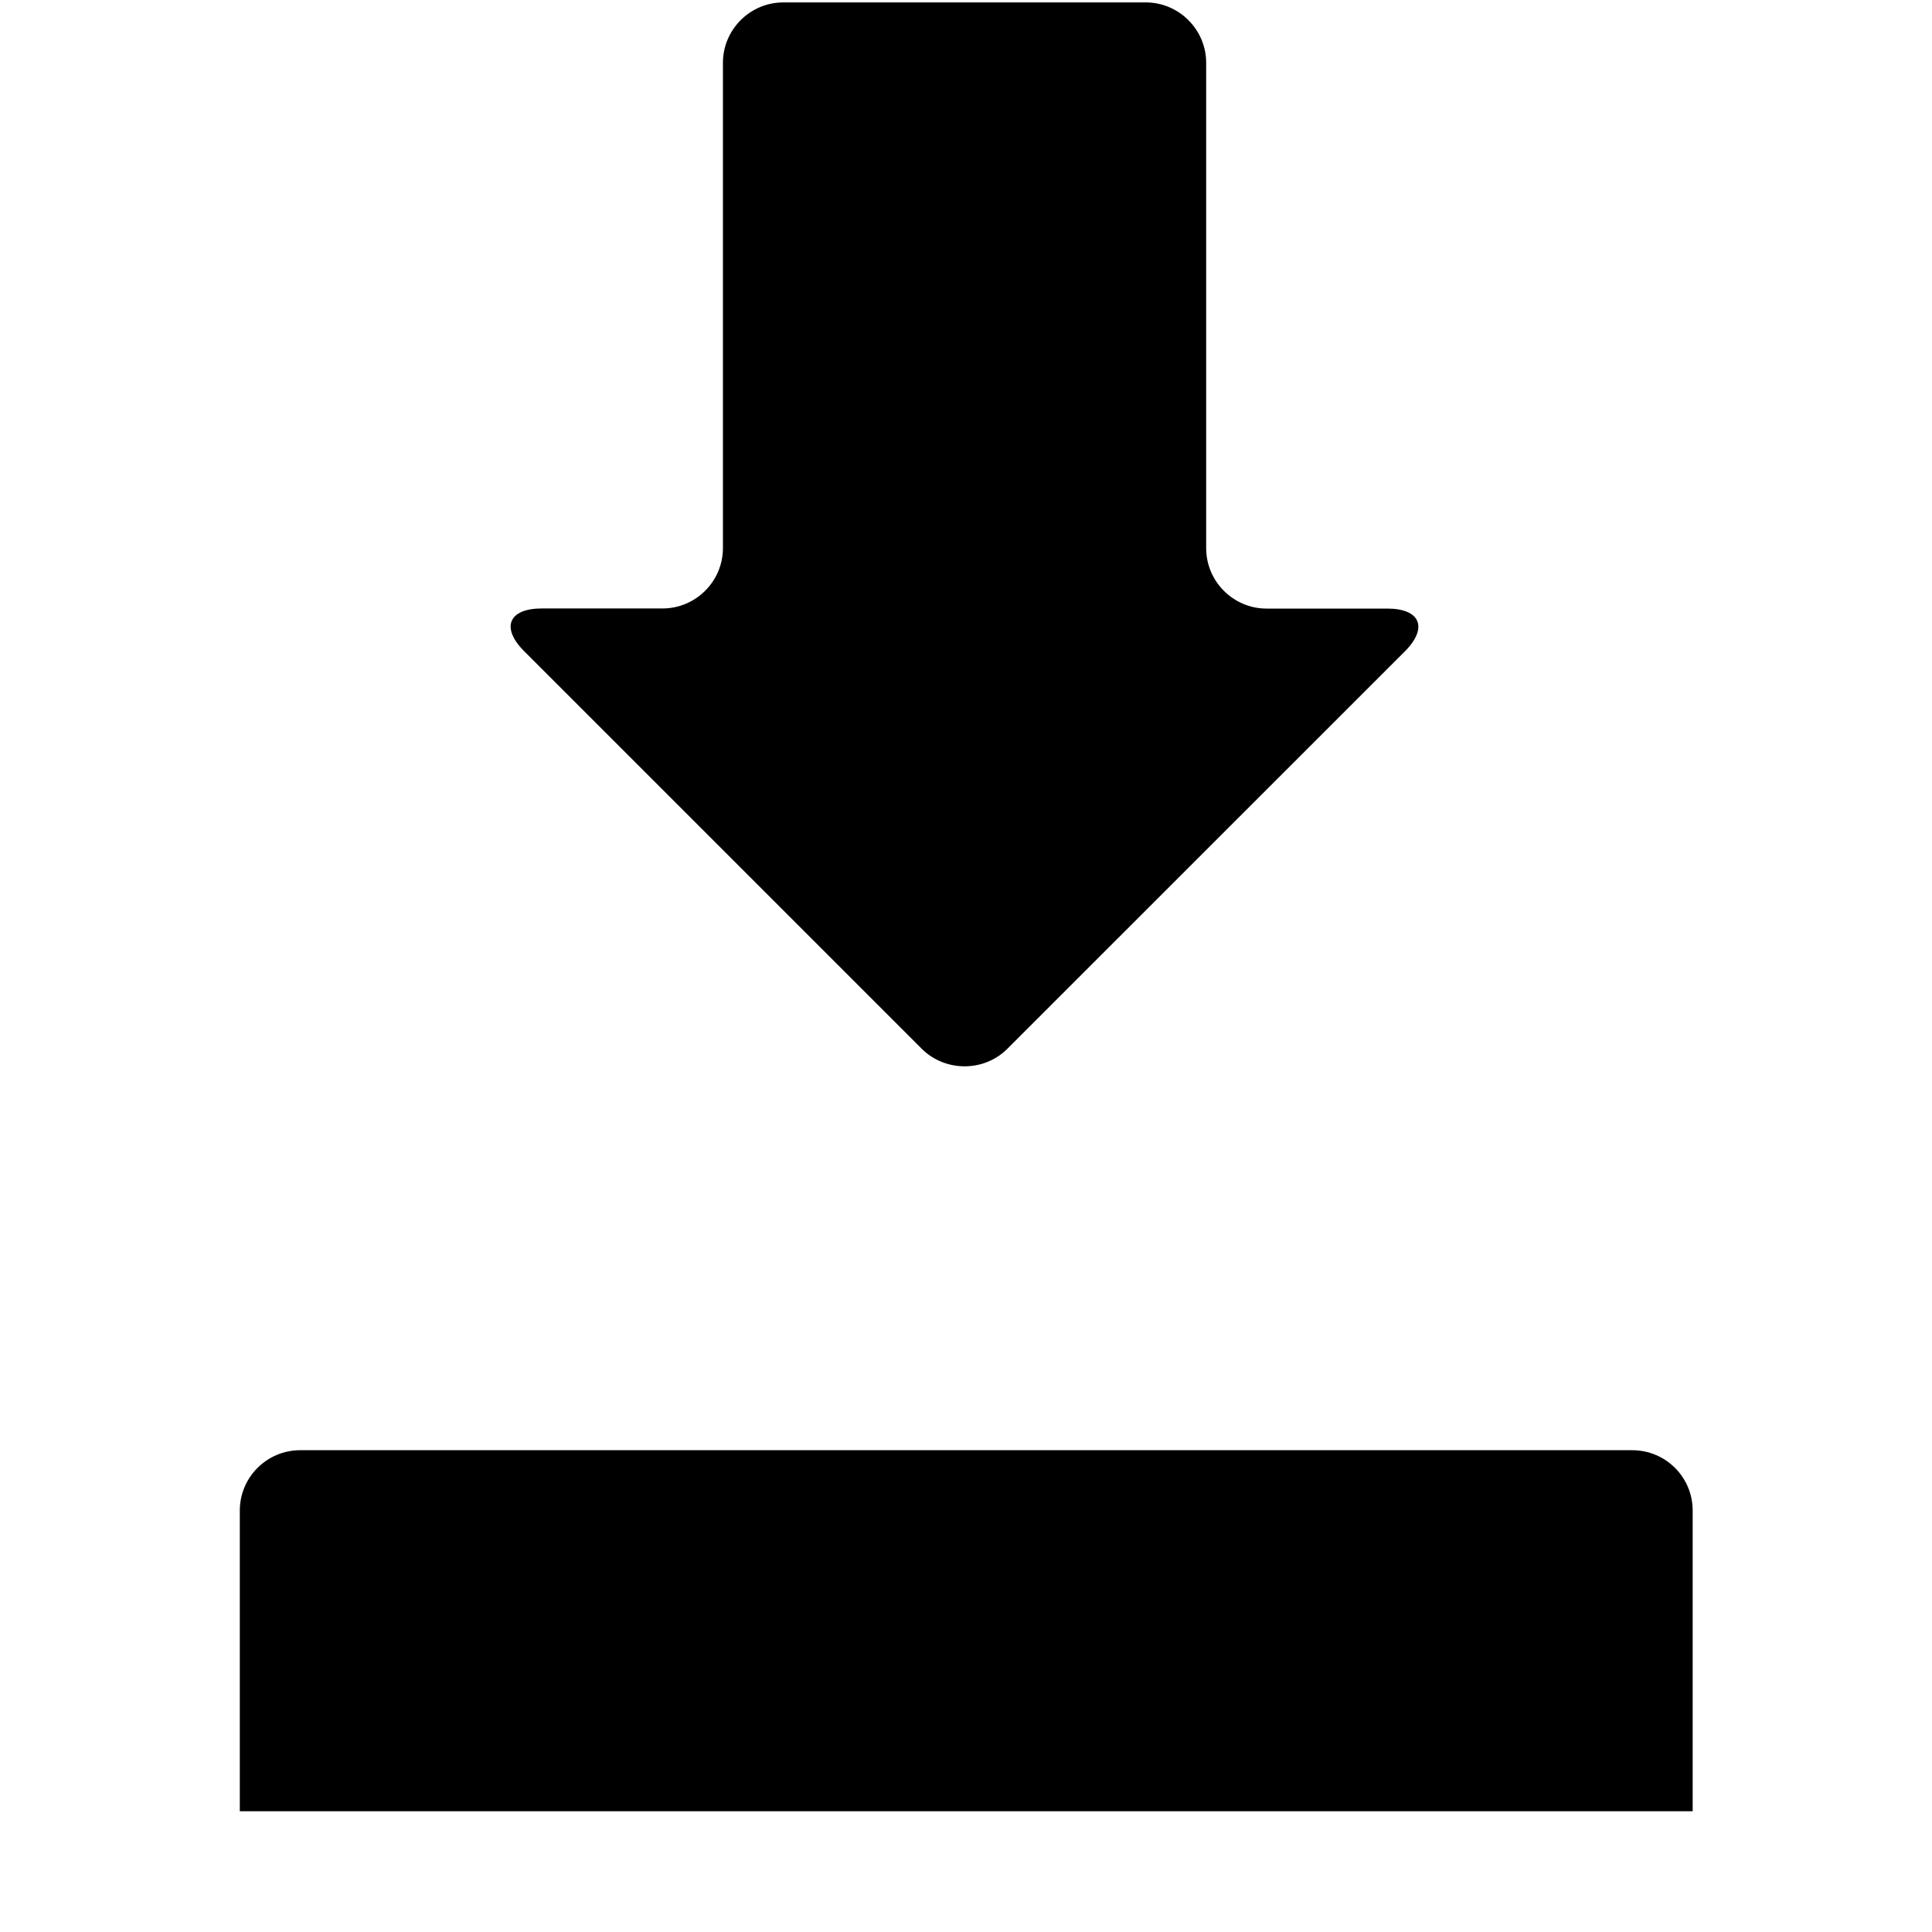 <svg xmlns="http://www.w3.org/2000/svg" width="16" height="16"><g><path d="M13.518 12.01h-11.032c-.275 0-.5.223-.5.5v2.49h12.032v-2.49c0-.278-.225-.5-.5-.5zM7.634 8.686c.194.193.515.193.708 0l3.293-3.292c.193-.194.129-.354-.146-.354h-1c-.275 0-.5-.225-.5-.5v-4.02c0-.275-.226-.5-.5-.5h-3.002c-.275 0-.5.225-.5.5v4.019c0 .275-.225.5-.5.5h-1c-.275 0-.341.159-.146.354l3.293 3.293z"/></g></svg>